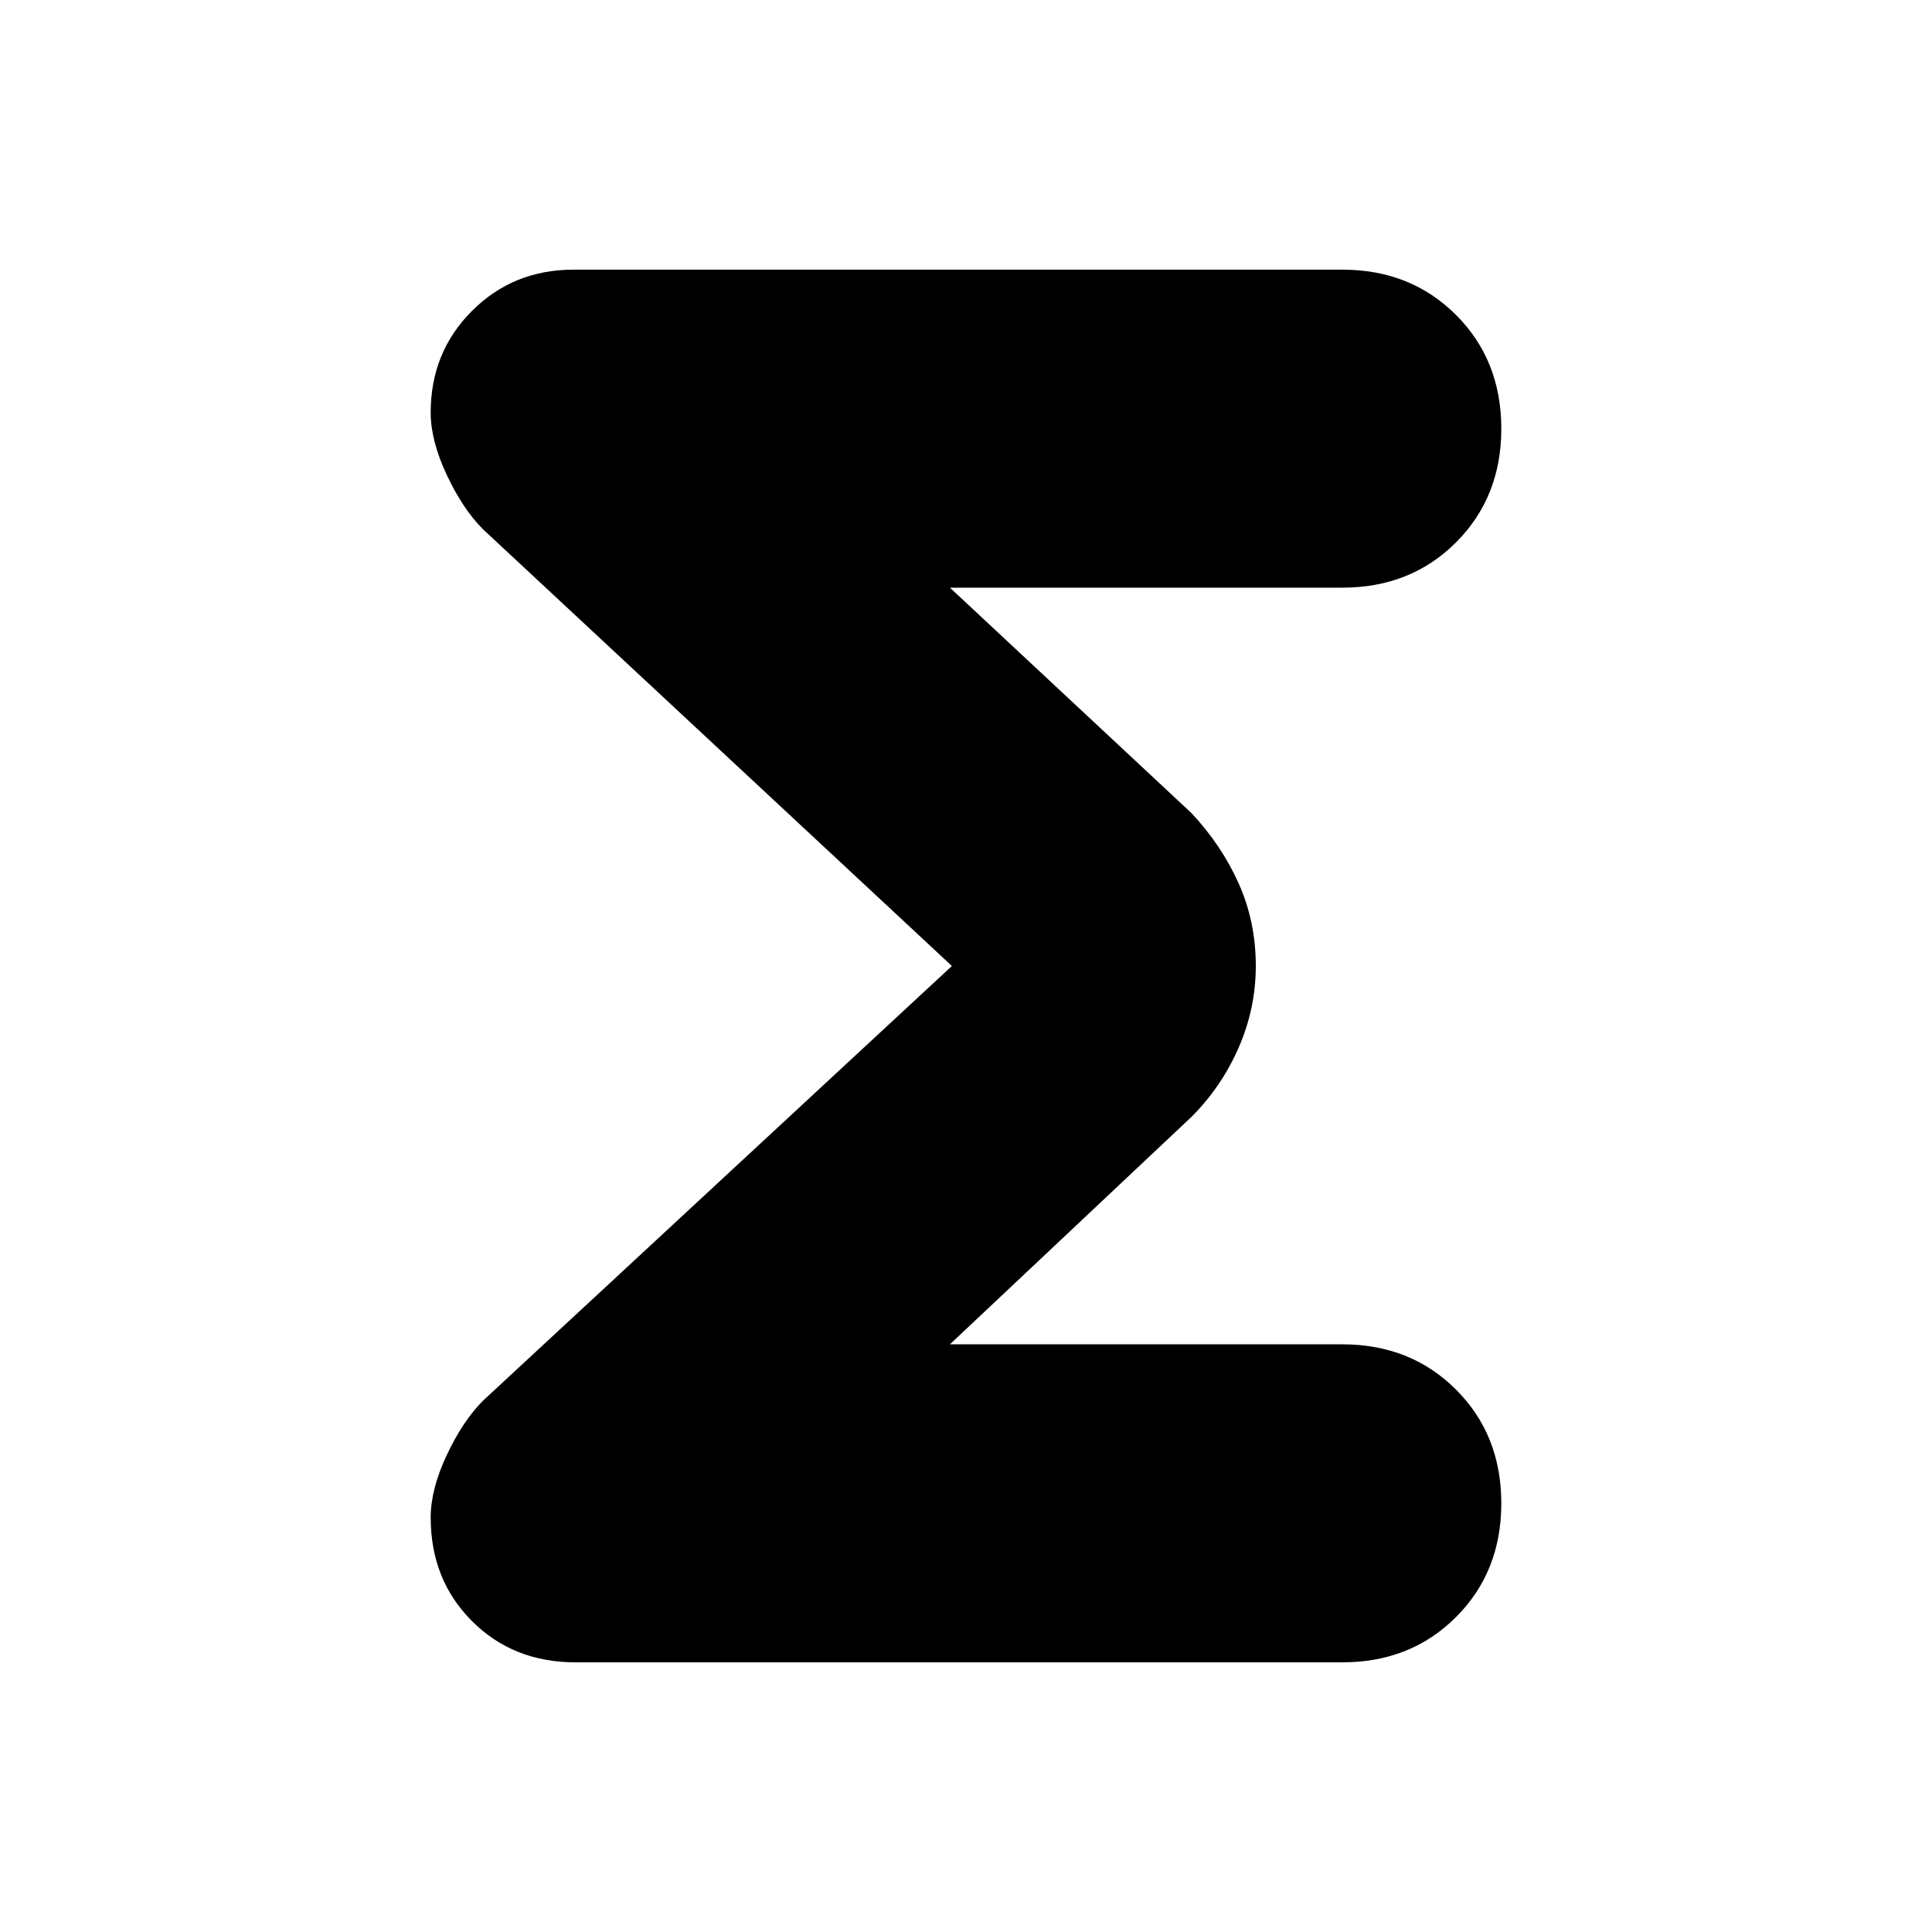 <svg xmlns="http://www.w3.org/2000/svg" height="40" width="40"><path d="M11.917 34.417q-1.292 0-2.146-.855-.854-.854-.854-2.145 0-.584.333-1.292.333-.708.75-1.125l9.708-9L10 10.958q-.417-.416-.75-1.125-.333-.708-.333-1.291 0-1.25.854-2.104.854-.855 2.104-.855h15.917q1.416 0 2.354.938.937.937.937 2.354t-.937 2.354q-.938.938-2.354.938h-8.125l5 4.666q.625.667.979 1.459Q26 19.083 26 20q0 .875-.354 1.688-.354.812-.979 1.437l-5 4.708h8.125q1.416 0 2.354.938.937.937.937 2.354t-.937 2.354q-.938.938-2.354.938Z"/></svg>